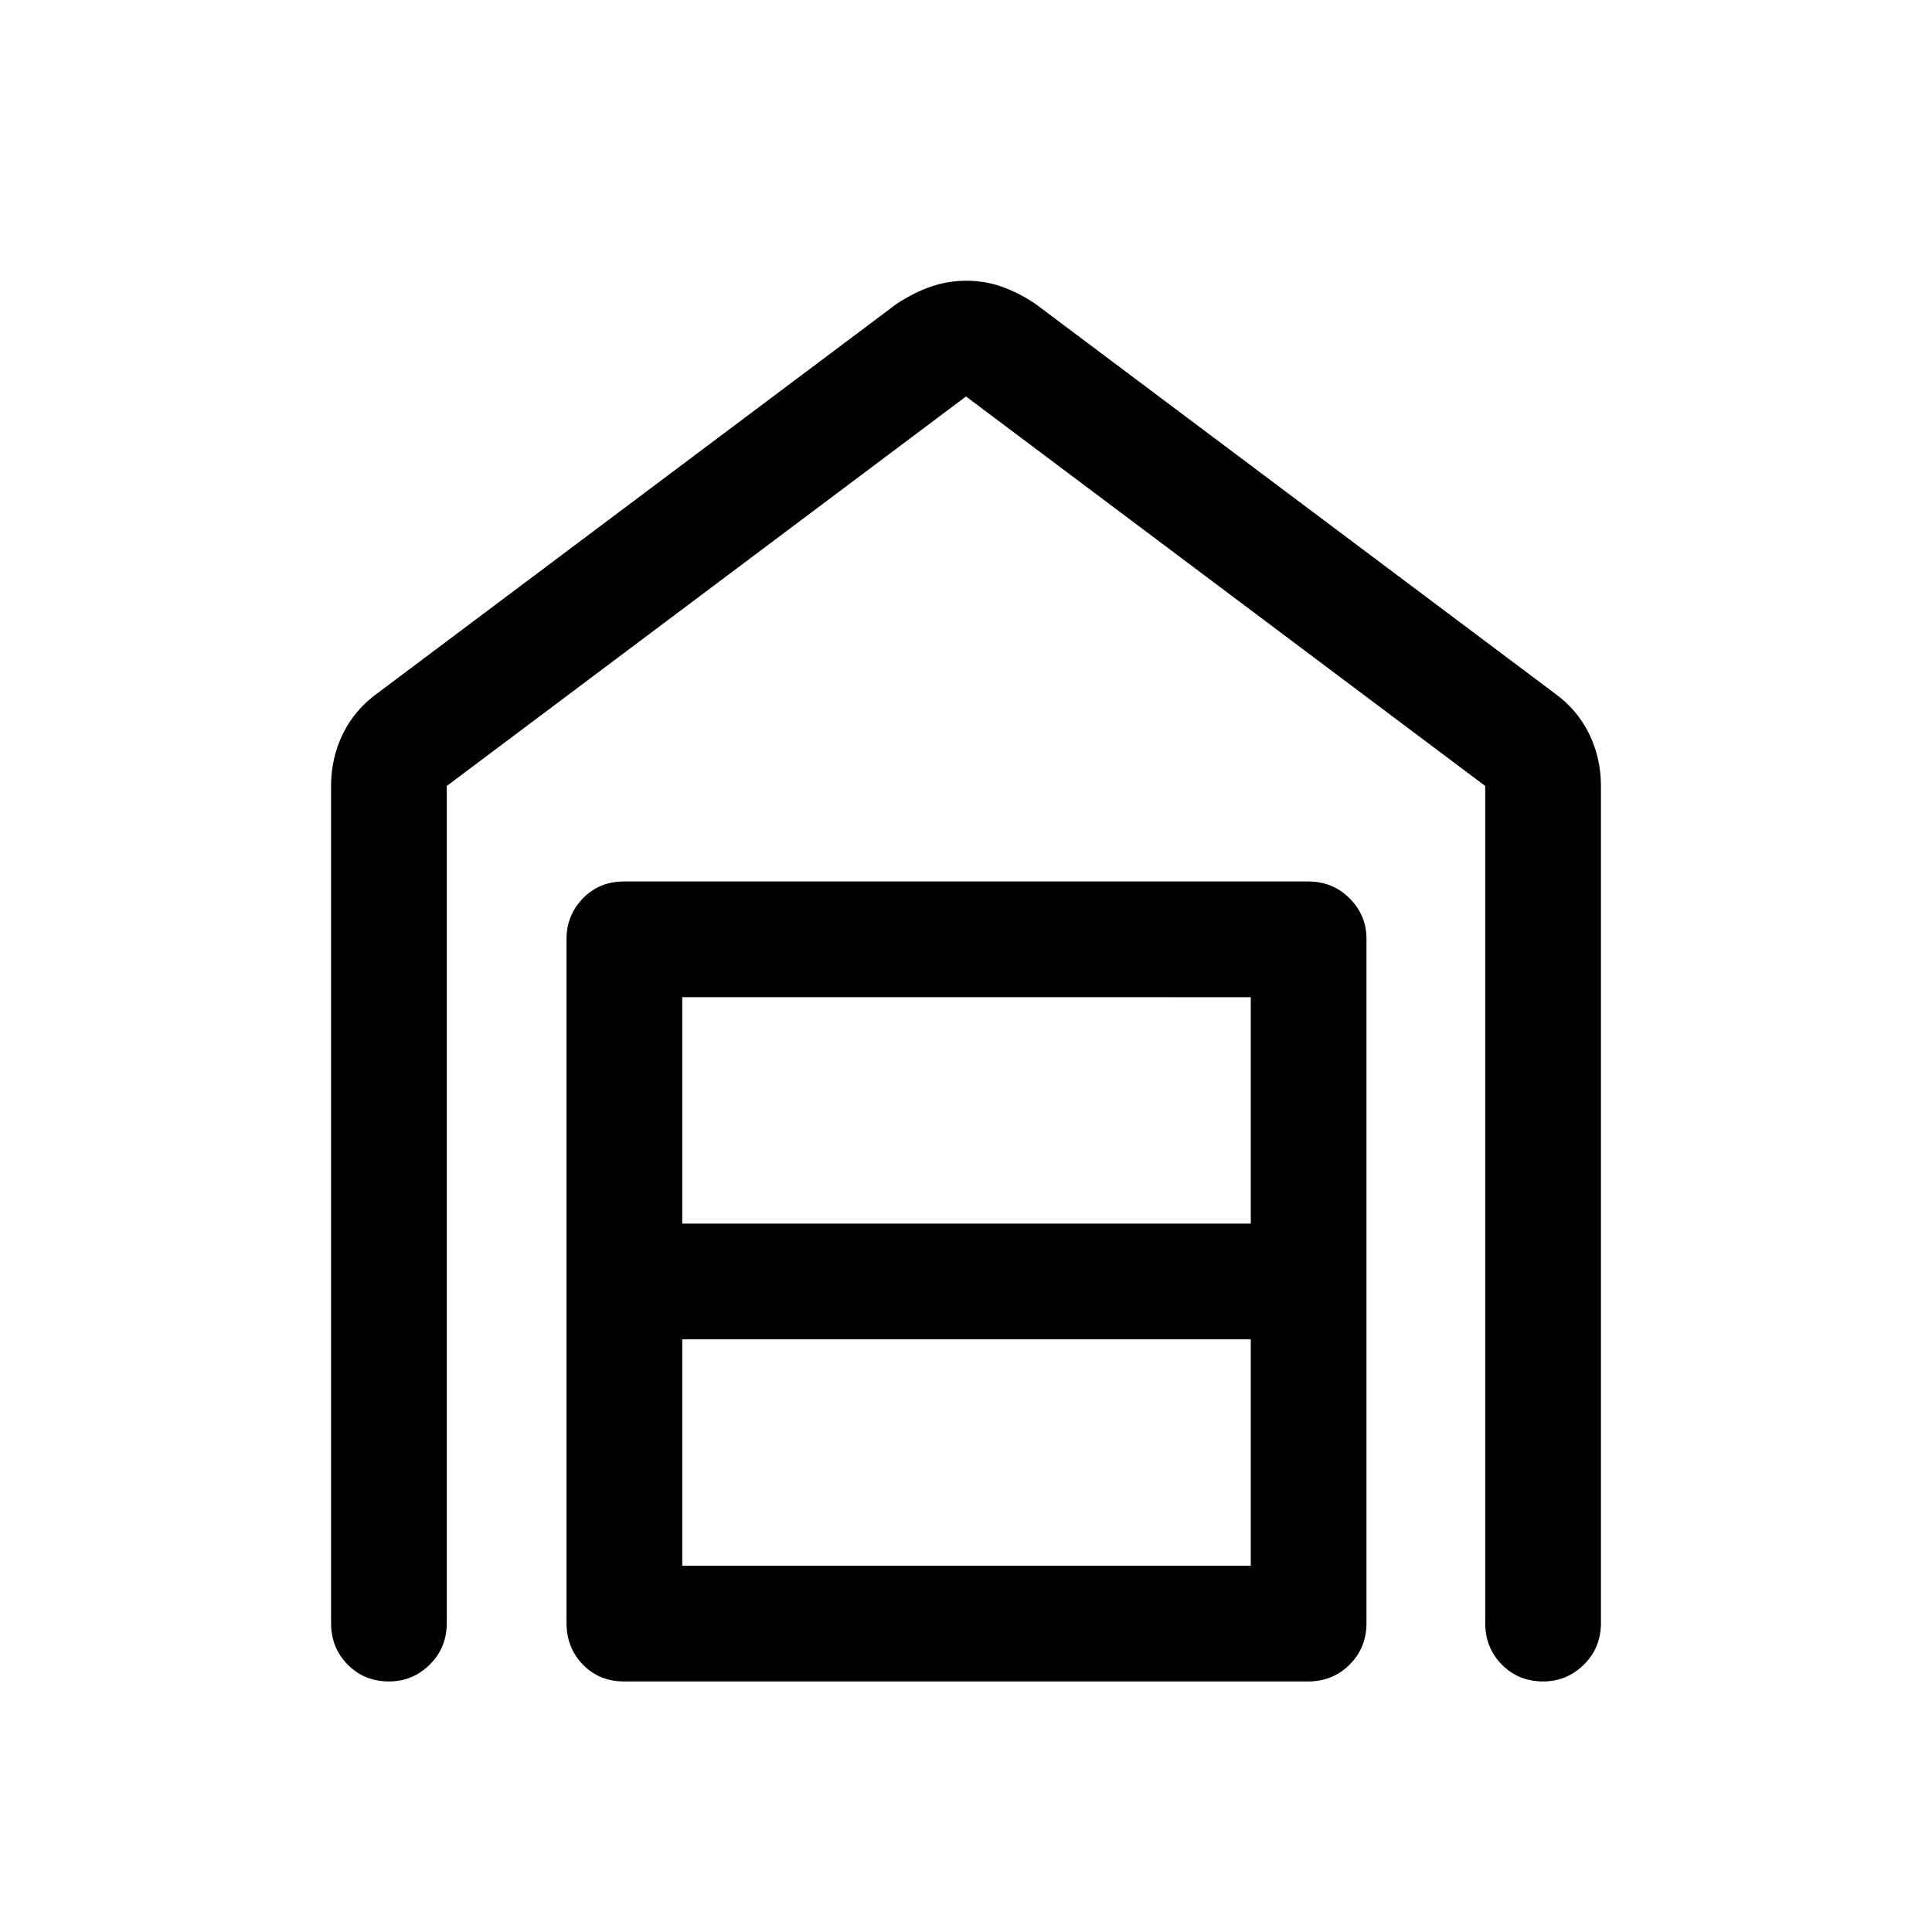 <svg xmlns="http://www.w3.org/2000/svg" height="48" viewBox="0 -960 960 960" width="48"><path d="M480.2-820.5q9.3 0 17.71 3 8.42 3 16.59 8.5l258 193.5q11.22 8.09 17.11 20.12 5.89 12.04 5.89 25.88v416q0 12.25-8.46 20.62-8.47 8.38-20.22 8.38-12.32 0-20.57-8.38-8.25-8.37-8.25-20.62v-415.95L480-763 222-569.45v415.95q0 12.25-8.46 20.62-8.47 8.38-20.22 8.38-12.32 0-20.57-8.38-8.25-8.37-8.25-20.62v-416q0-13.84 5.89-25.88 5.89-12.03 17.11-20.12l258-193.5q8.3-5.5 16.84-8.5 8.55-3 17.86-3ZM339-182h282.5v-112.5H339V-182Zm0-170h282.5v-112.5H339V-352Zm-29 227.5q-12.25 0-20.37-8.38-8.13-8.37-8.13-20.62v-340q0-11.67 8.13-20.09Q297.75-522 310-522h340q12.25 0 20.63 8.41 8.37 8.42 8.37 20.09v340q0 12.25-8.37 20.62-8.38 8.38-20.63 8.38H310Z"/></svg>